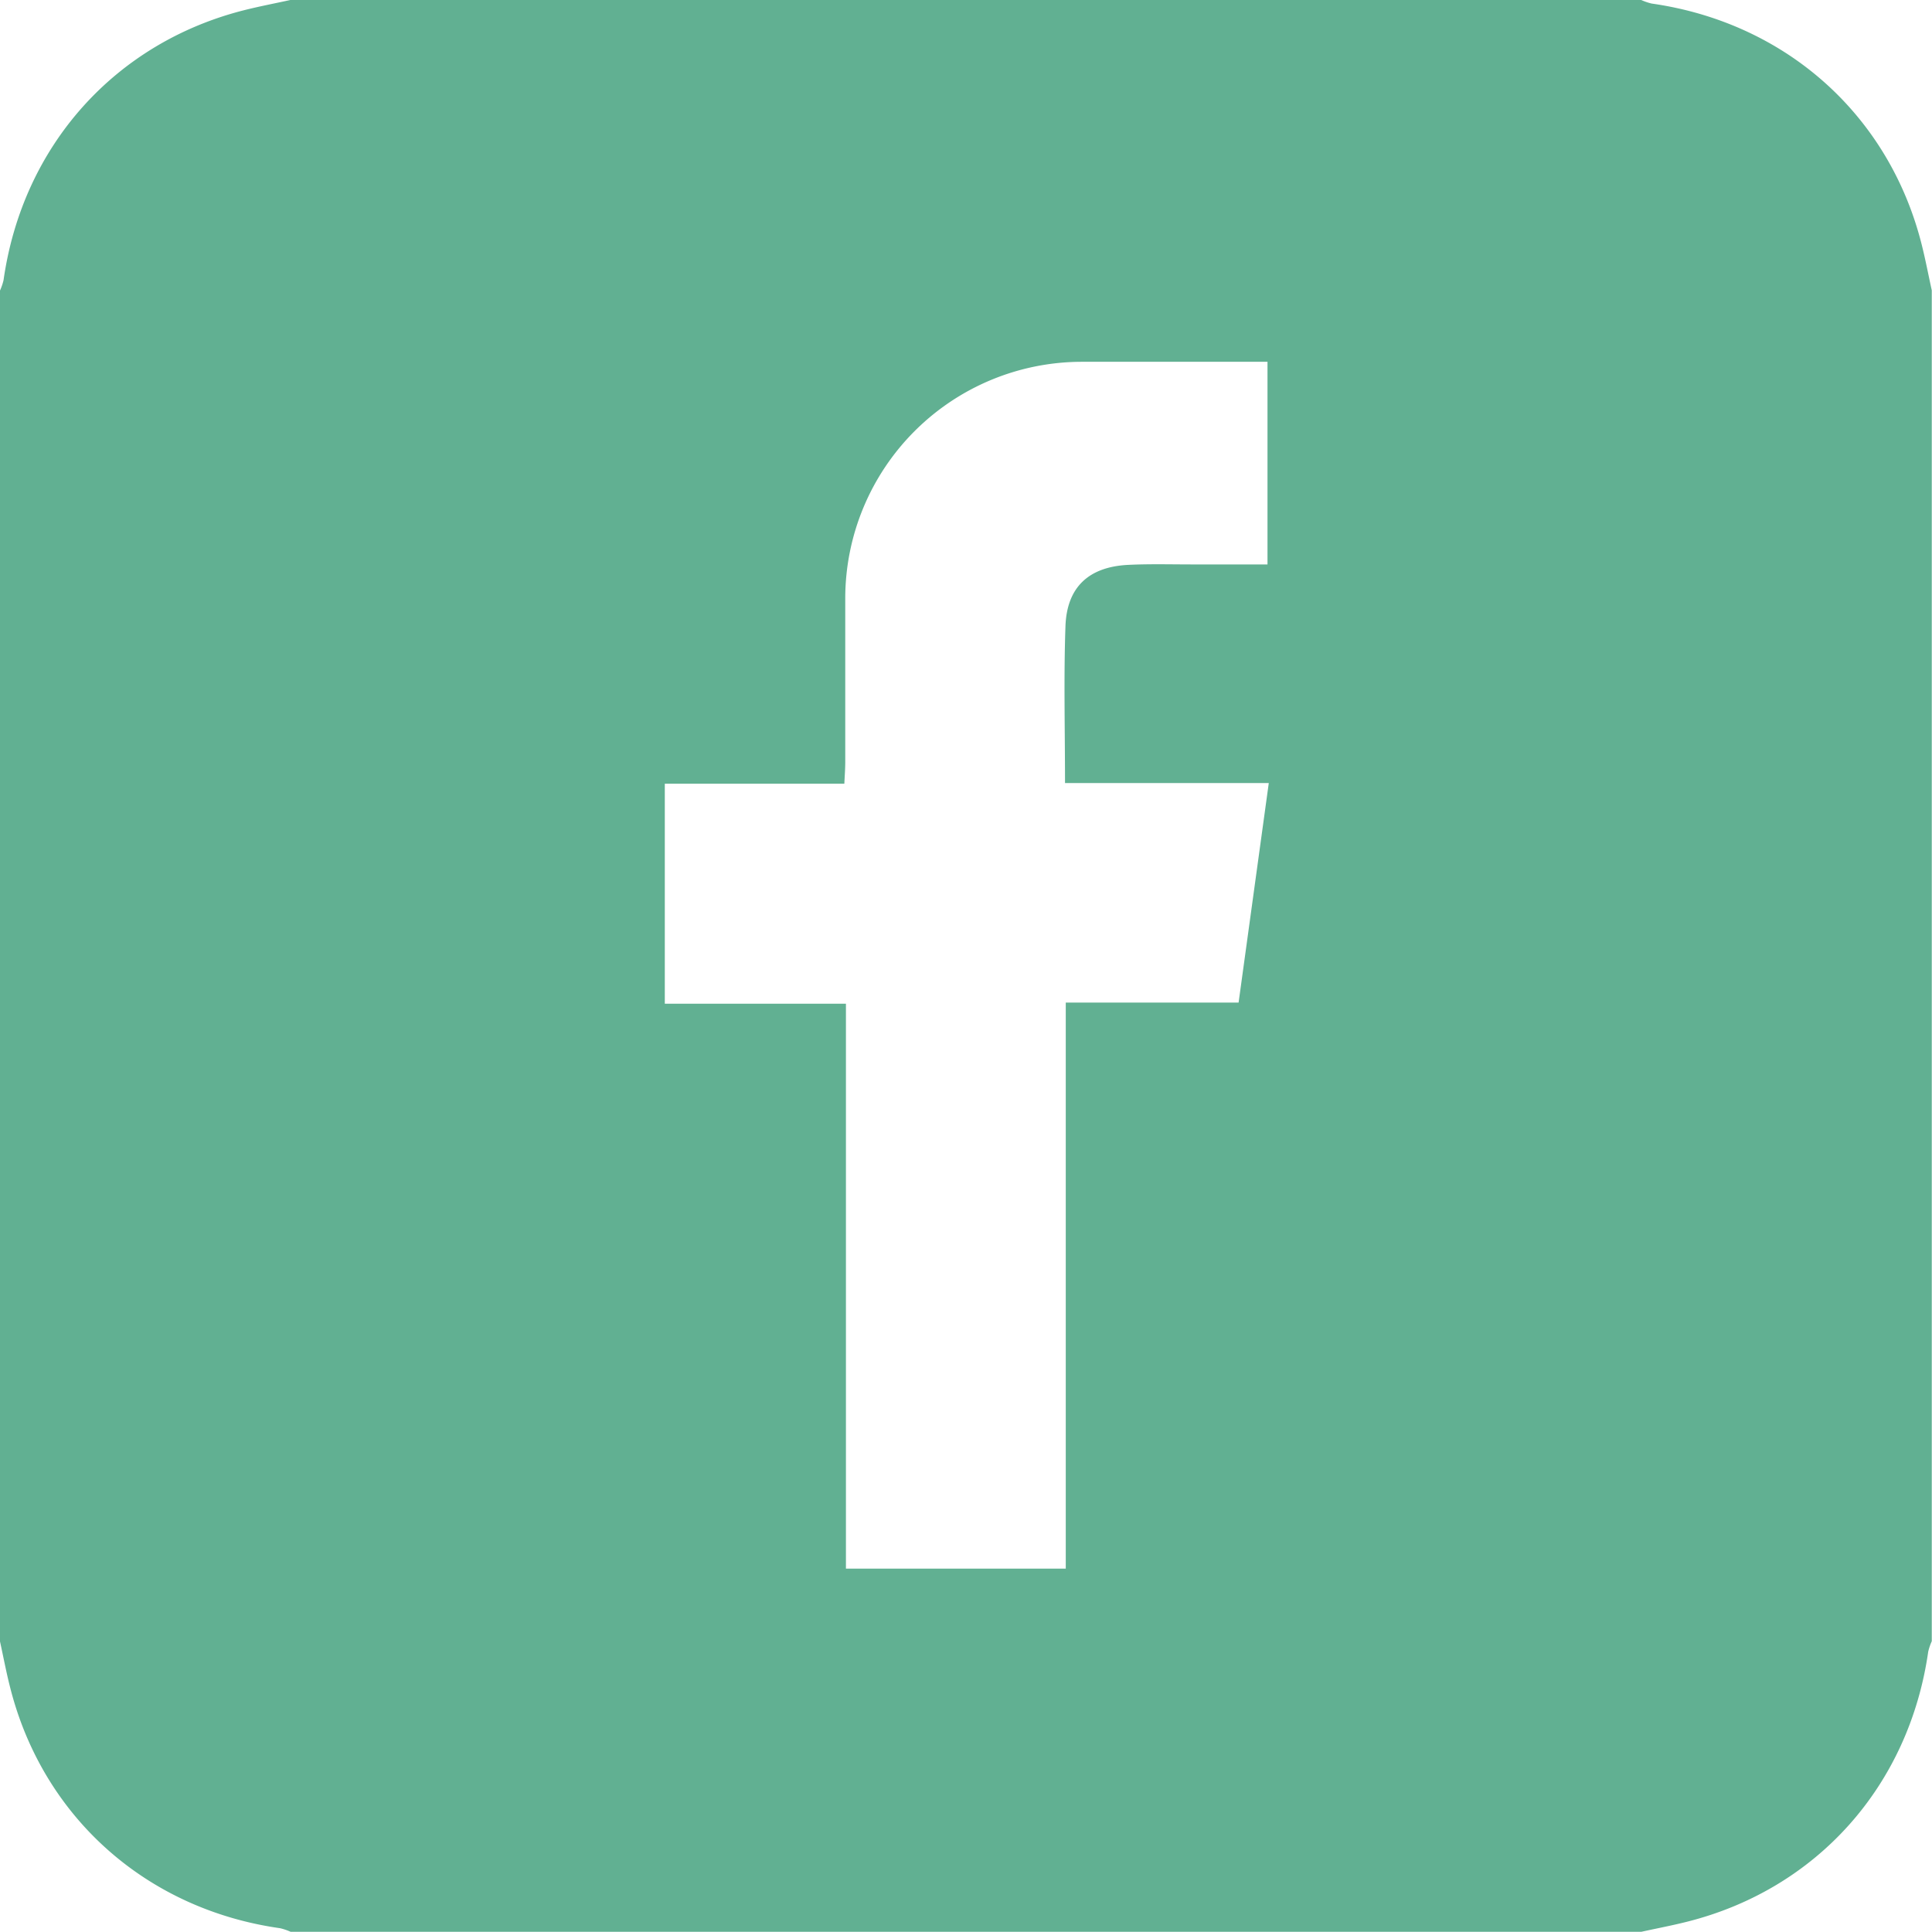 <svg xmlns="http://www.w3.org/2000/svg" viewBox="0 0 256 256"><defs><style>.cls-1{fill:#61b092;}</style></defs><title>fb-icon</title><g id="Layer_2" data-name="Layer 2"><g id="Layer_1-2" data-name="Layer 1"><path class="cls-1" d="M0,217.5Q0,128,0,38.5a7.78,7.78,0,0,0,.47-1.38C3,19.33,15.24,5.63,32.47,1.32c2-.5,4-.88,6-1.32h179a7.77,7.77,0,0,0,1.38.47c17.79,2.54,31.49,14.77,35.8,32,.5,2,.88,4,1.32,6v179a7.79,7.79,0,0,0-.47,1.38c-2.55,17.8-14.76,31.48-32,35.8-2,.5-4,.88-6,1.32H38.5a7.62,7.62,0,0,0-1.38-.47c-17.75-2.51-31.49-14.77-35.8-32C.82,221.54.44,219.51,0,217.5ZM88.09,103.85V133h24v74.85h29.13v-75h22.9l4-29.09h-27c0-7.15-.18-14,.06-20.8.19-5.18,3.1-7.84,8.28-8.11,2.83-.14,5.66-.06,8.49-.06h10V47.94c-8.31,0-16.46,0-24.61,0A31.37,31.37,0,0,0,112,79.24c0,7.25,0,14.49,0,21.74,0,.88-.07,1.77-.12,2.87Z"/></g></g></svg>